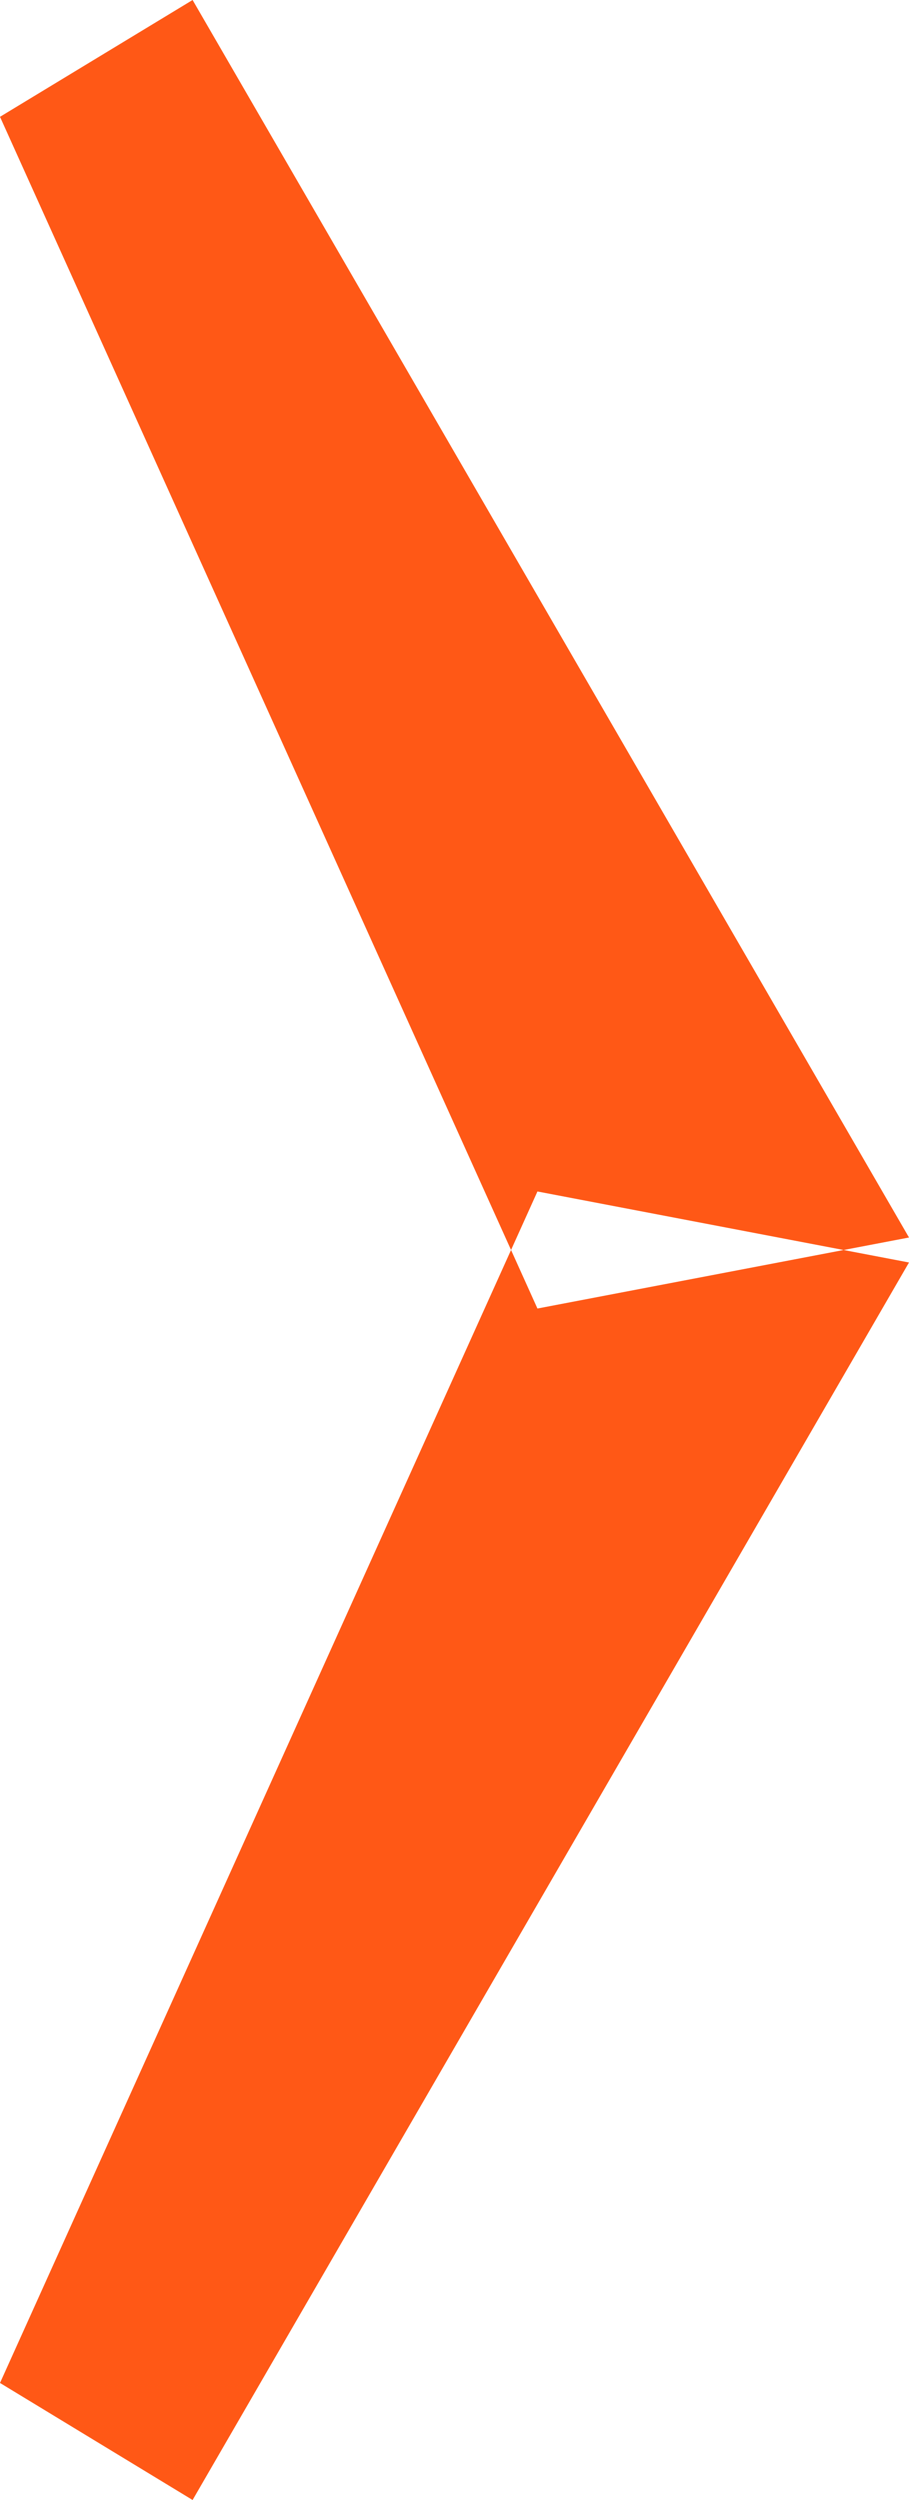 <svg xmlns="http://www.w3.org/2000/svg" width="16" height="44" viewBox="0 0 16 44">
  <defs>
    <style>
      .cls-1 {
        fill: #ff5816;
        fill-rule: evenodd;
      }
    </style>
  </defs>
  <path id="Shape_5_copy_3" data-name="Shape 5 copy 3" class="cls-1" d="M1516.39,984l-3.39,2.056,9.46,20.974,6.54-1.25L1516.39,984m0,44-3.39-2.06,9.46-20.97,6.54,1.25L1516.39,1028" transform="translate(-1513 -984)"/>
</svg>
